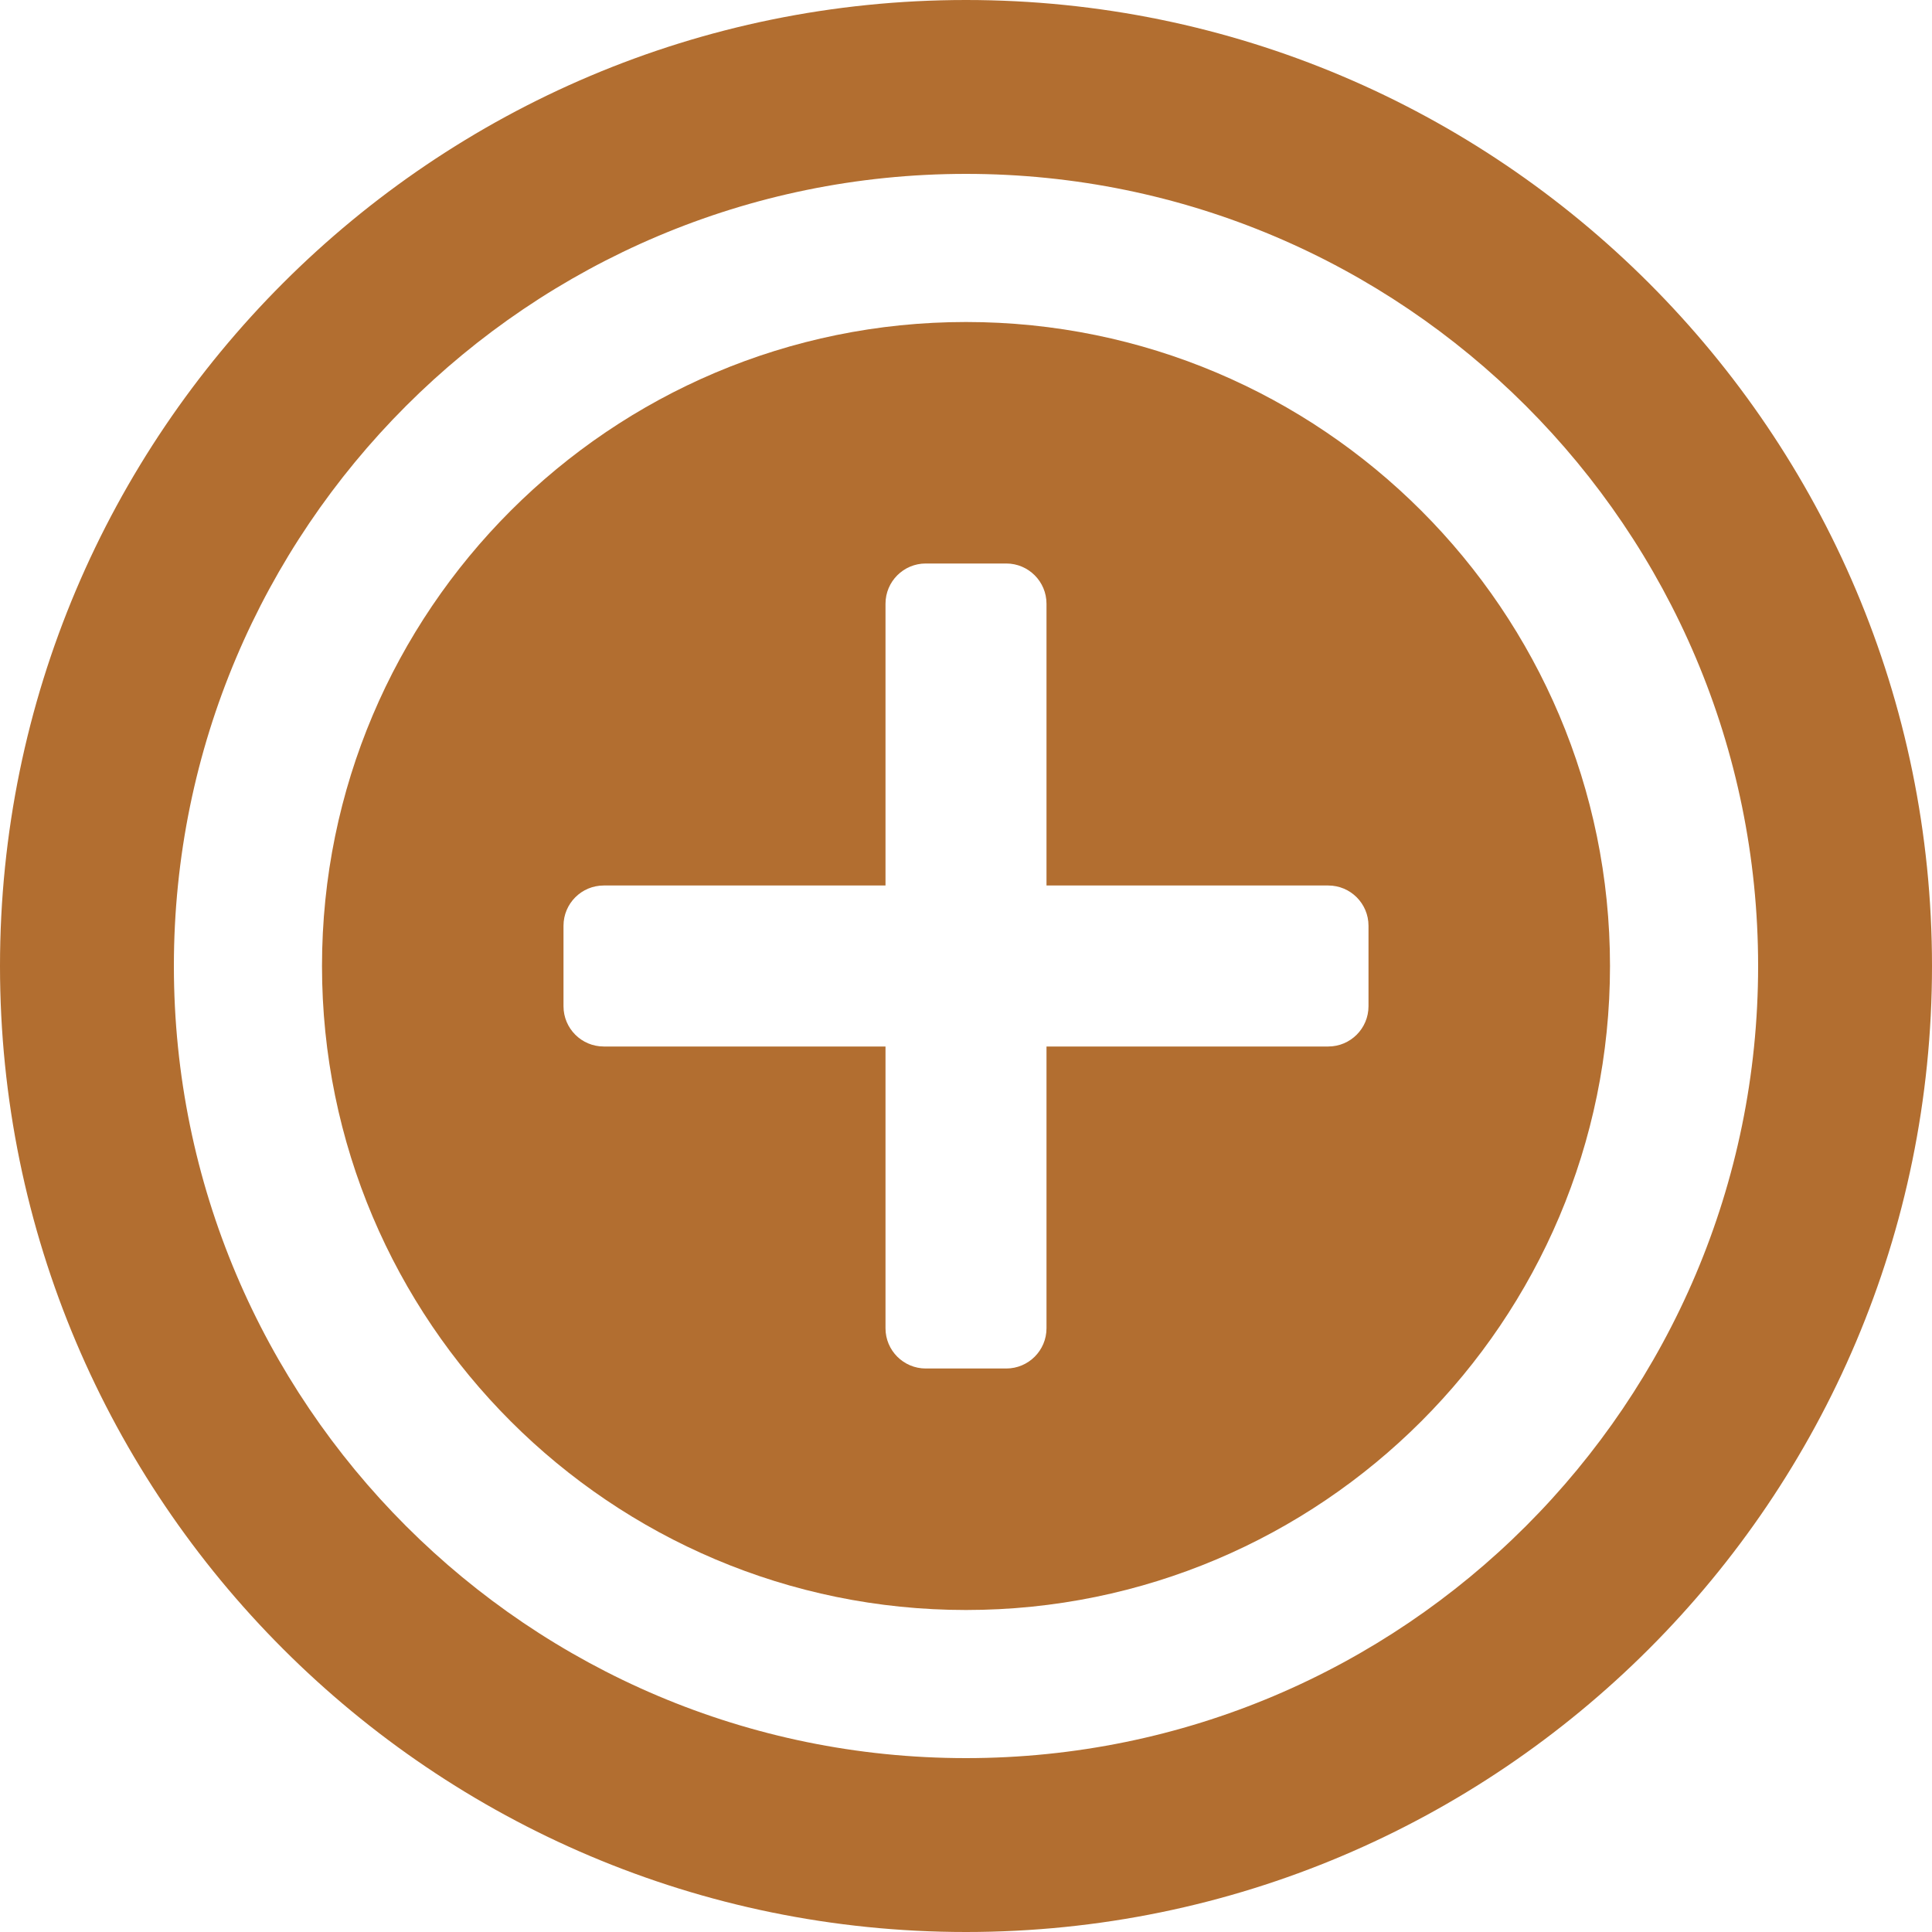 <svg width="48" height="48" viewBox="0 0 48 48" fill="none" xmlns="http://www.w3.org/2000/svg">
<g clip-path="url(#clip0_13_43)">
<path fill-rule="evenodd" clip-rule="evenodd" d="M40 24C40 15.169 32.831 8 24 8C15.169 8 8 15.169 8 24C8 32.831 15.169 40 24 40C32.831 40 40 32.831 40 24ZM14 23C14 22.448 14.448 22 15 22H22V15C22 14.448 22.448 14 23 14H25C25.552 14 26 14.448 26 15V22H33C33.552 22 34 22.448 34 23V25C34 25.552 33.552 26 33 26H26V33C26 33.552 25.552 34 25 34H23C22.448 34 22 33.552 22 33V26H15C14.448 26 14 25.552 14 25V23Z" fill="#B26E30"/>
<path fill-rule="evenodd" clip-rule="evenodd" d="M24 0C37.246 0 48 10.754 48 24C48 37.246 37.246 48 24 48C10.754 48 0 37.246 0 24C0 10.754 10.754 0 24 0ZM24 4.32C34.862 4.32 43.68 13.138 43.68 24C43.68 34.862 34.862 43.68 24 43.68C13.138 43.68 4.32 34.862 4.32 24C4.32 13.138 13.138 4.32 24 4.32Z" fill="#B26E30"/>
</g>
<defs>
<clipPath id="clip0_13_43">
<rect width="48" height="48" fill="white"/>
</clipPath>
</defs>
</svg>
